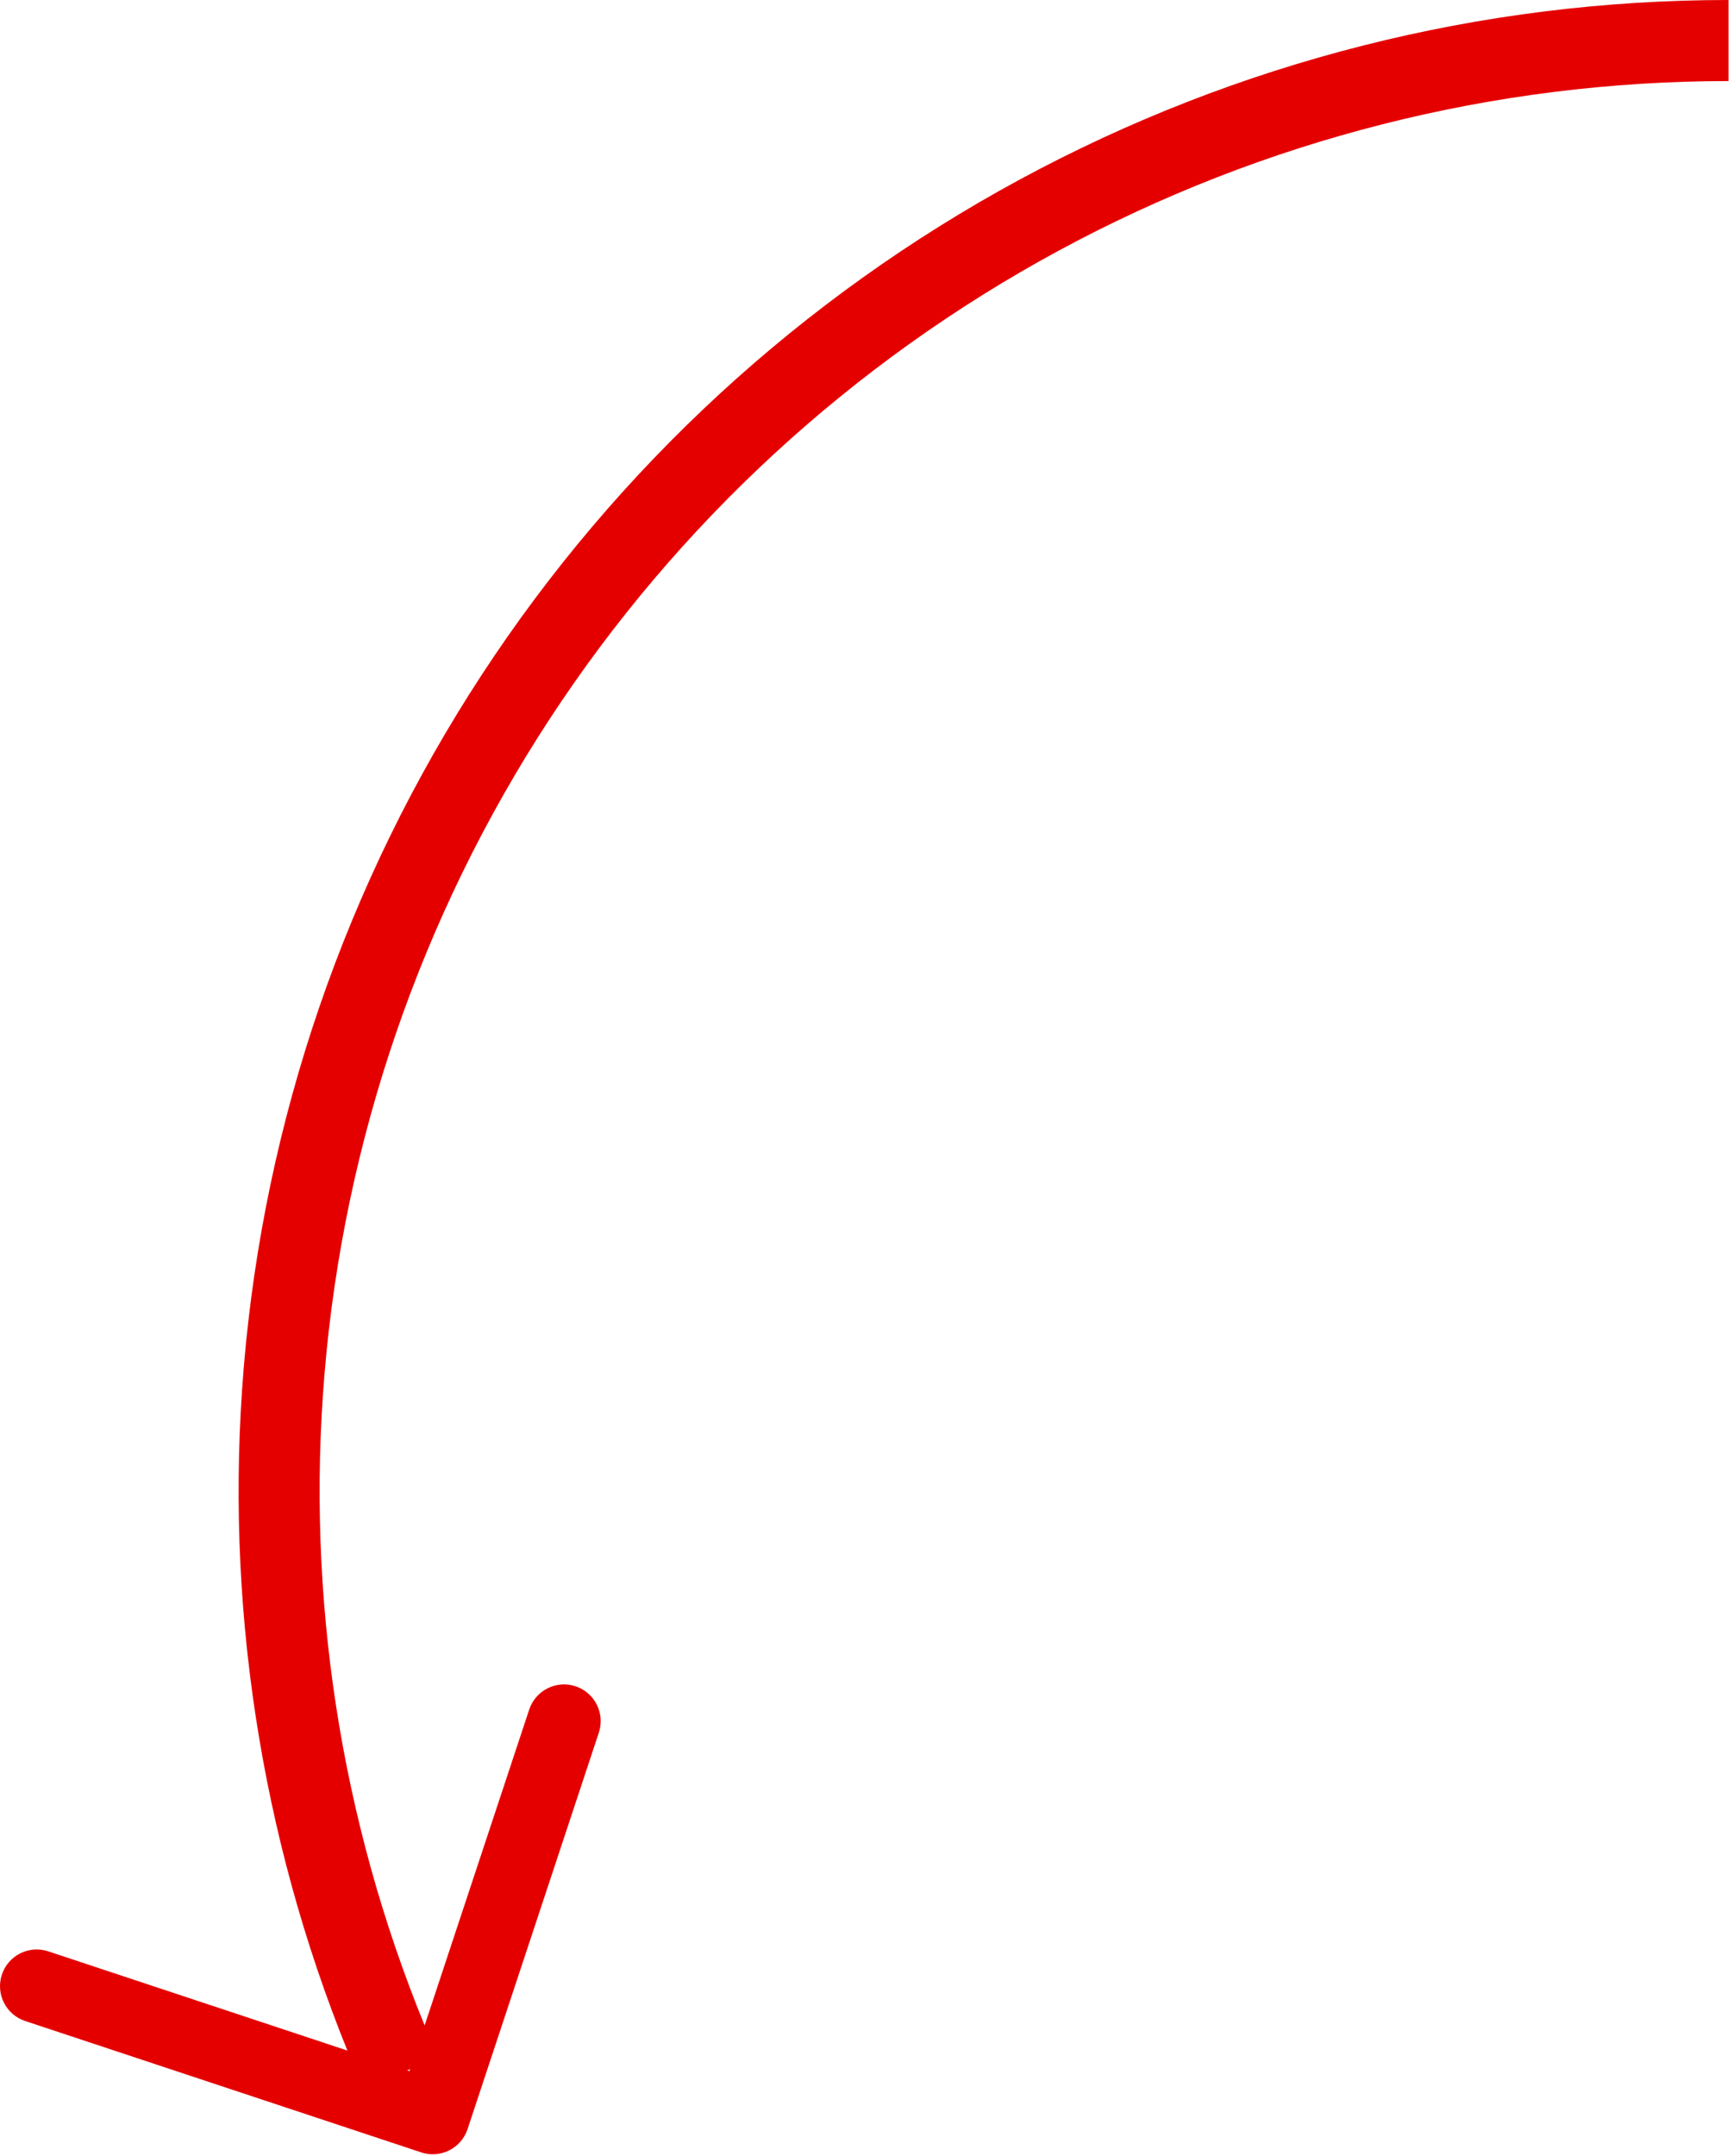 <svg width="189" height="235" viewBox="0 0 189 235" fill="none" xmlns="http://www.w3.org/2000/svg">
<path fill-rule="evenodd" clip-rule="evenodd" d="M111.197 19.576C134.943 6.728 161.515 0 188.512 0V8.836C162.983 8.836 137.855 15.199 115.401 27.348C92.947 39.498 73.873 57.051 59.903 78.423C45.934 99.795 37.508 124.312 35.389 149.757C33.372 173.964 37.123 198.287 46.31 220.735L57.715 186.313C58.41 184.216 60.673 183.079 62.77 183.774C64.867 184.469 66.003 186.732 65.308 188.829L50.993 232.033C50.66 233.04 49.94 233.873 48.992 234.35C48.044 234.826 46.945 234.906 45.938 234.572L2.742 220.254C0.645 219.56 -0.491 217.296 0.204 215.199C0.899 213.102 3.163 211.965 5.259 212.66L37.886 223.475C28.351 199.905 24.47 174.404 26.584 149.024C28.826 122.115 37.736 96.189 52.508 73.588C67.281 50.987 87.452 32.424 111.197 19.576ZM44.407 225.636L44.733 225.493L44.658 225.719L44.407 225.636Z" fill="#E50000"/>
</svg>
